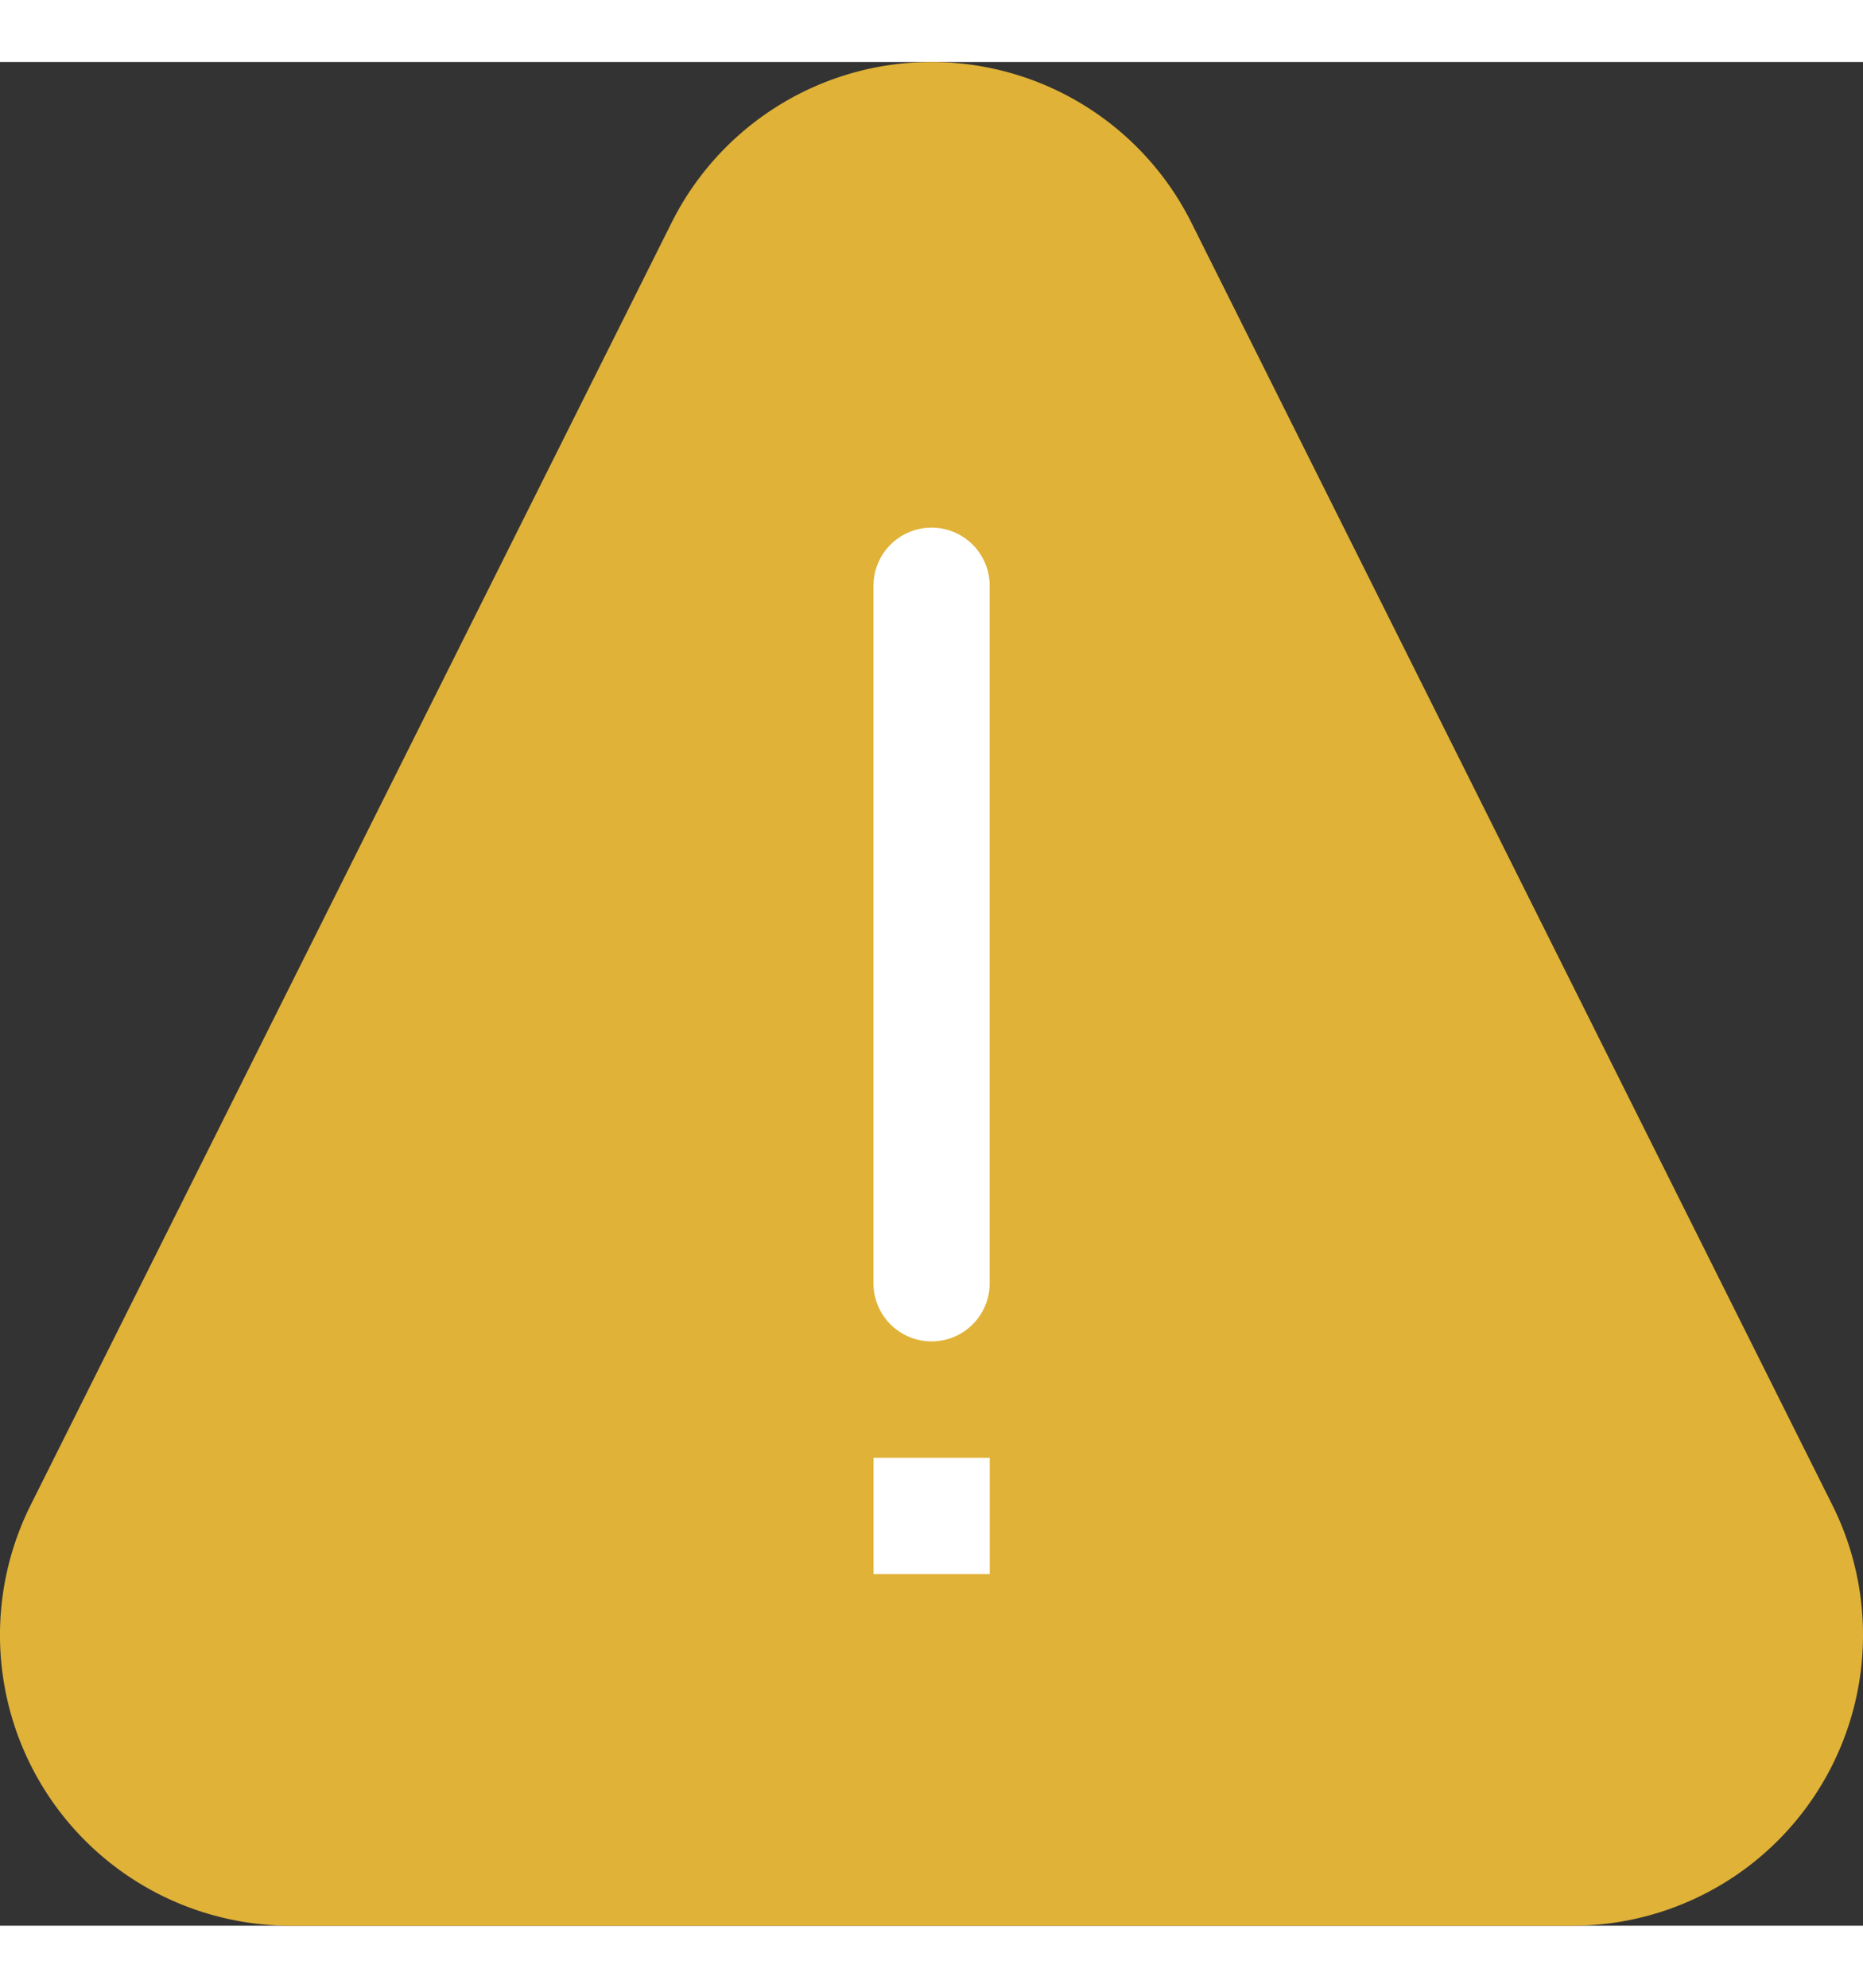 <svg xmlns="http://www.w3.org/2000/svg" width="15" height="16" viewBox="0 0 23.182 23.184"><rect x="0" y="0" width="23.182" height="23.184" fill="#333333" stroke="none"/><defs><style>.a{fill:#e0b237;}.b{fill:#fff;}</style></defs><g transform="translate(-0.461)"><path class="a" d="M20.027,23.184H4.077A3.616,3.616,0,0,1,.842,17.952L8.817,2a3.616,3.616,0,0,1,6.47,0l7.975,15.952a3.616,3.616,0,0,1-3.234,5.232Zm0,0" transform="translate(0 0)"/><g transform="translate(11.329 5.795)"><path class="b" d="M241.622,128.2a.723.723,0,0,1,.723.723V137.6a.723.723,0,0,1-1.446,0v-8.678A.723.723,0,0,1,241.622,128.2Zm0,0" transform="translate(-240.898 -128.203)"/><path class="b" d="M240.9,384.2h1.446v1.446H240.9Zm0,0" transform="translate(-240.898 -372.632)"/></g></g></svg>